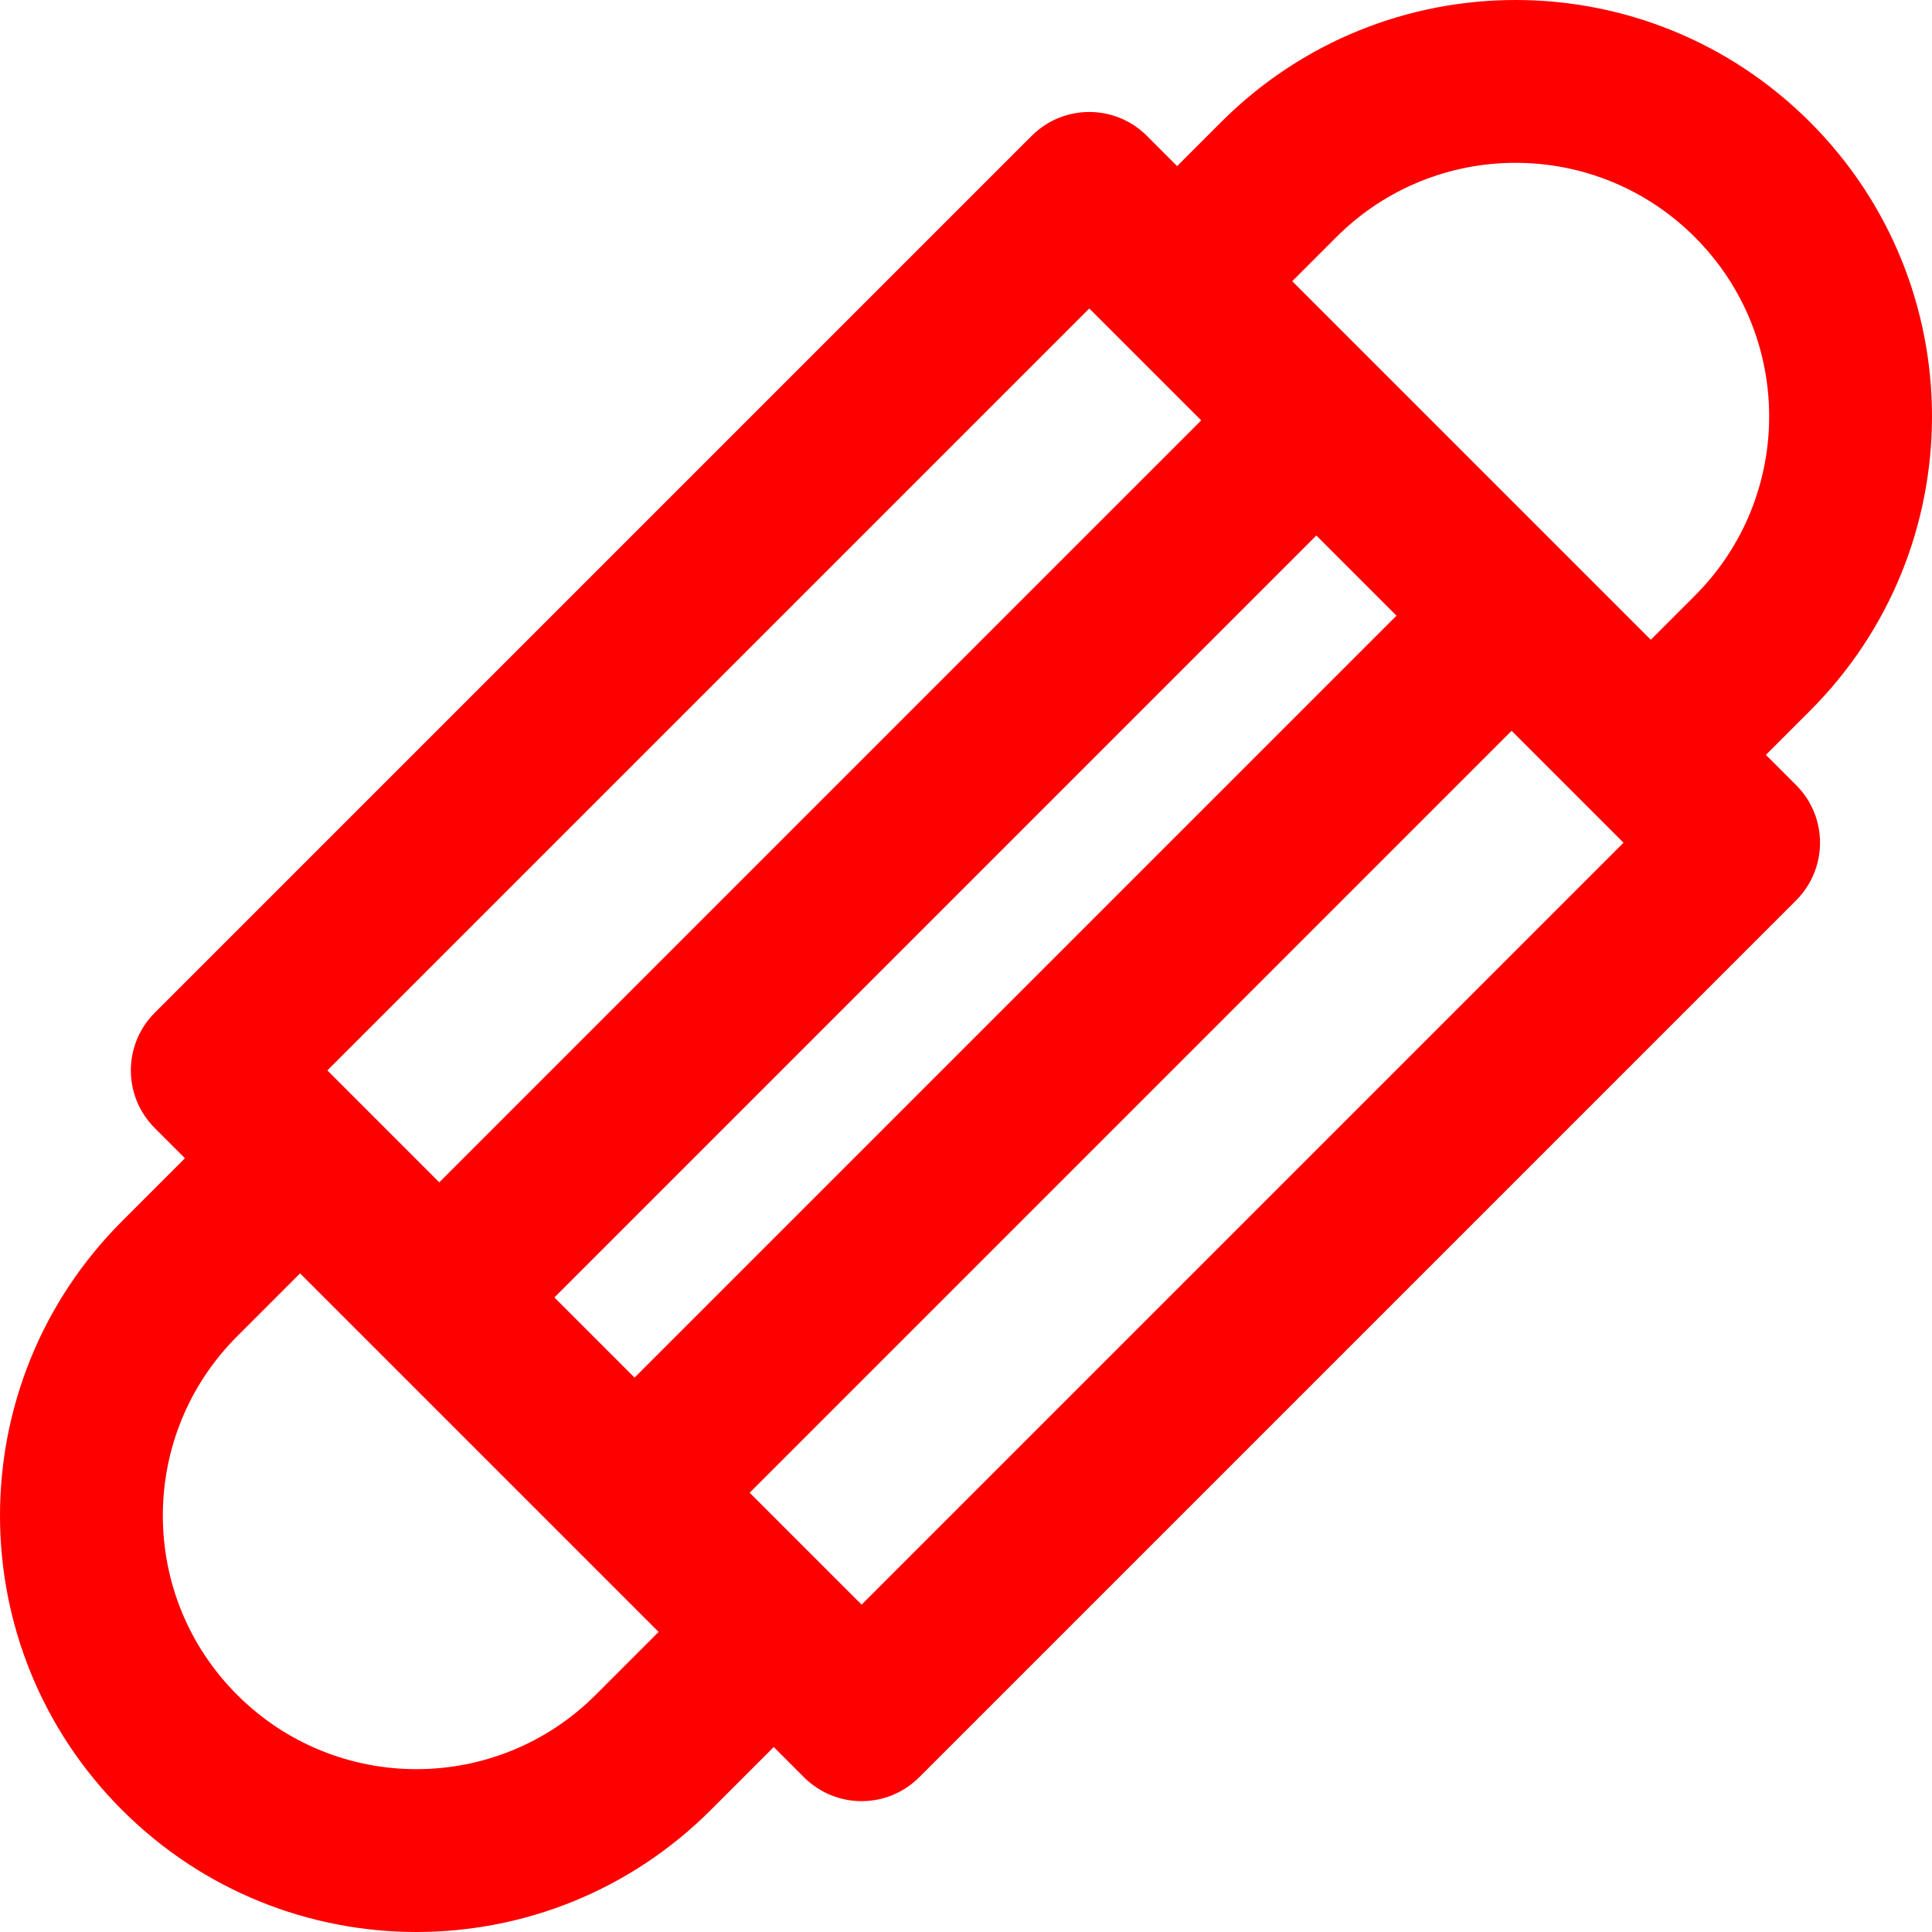 <!DOCTYPE svg PUBLIC "-//W3C//DTD SVG 1.1//EN" "http://www.w3.org/Graphics/SVG/1.1/DTD/svg11.dtd">

<!-- Uploaded to: SVG Repo, www.svgrepo.com, Transformed by: SVG Repo Mixer Tools -->
<svg fill="red" height="20" width="20" version="1.1" id="Layer_1" xmlns="http://www.w3.org/2000/svg" xmlns:xlink="http://www.w3.org/1999/xlink" viewBox="0 0 512.001 512.001" xml:space="preserve" stroke="red" stroke-width="0.005">

<g id="SVGRepo_bgCarrier" stroke-width="0"/>

<g id="SVGRepo_tracerCarrier" stroke-linecap="round" stroke-linejoin="round"/>

<g id="SVGRepo_iconCarrier"> <g> <g> <path d="M467.98,200.051l11.678-11.678c43.117-43.117,43.126-112.909,0-156.031c-43.116-43.12-112.906-43.124-156.031,0 L311.95,44.02l-8.027-8.027c-8.423-8.423-22.081-8.423-30.505,0L40.994,268.416c-8.42,8.418-8.423,22.084,0,30.505l8.027,8.027 l-16.68,16.68c-43.117,43.119-43.124,112.908,0,156.031c43.119,43.119,112.908,43.124,156.032,0l16.68-16.68l8.027,8.027 c8.426,8.424,22.081,8.424,30.505,0l232.423-232.423c8.424-8.423,8.424-22.081,0-30.505L467.98,200.051z M288.67,81.75 l29.661,29.661L116.414,313.329l-29.661-29.661L288.67,81.75z M157.866,449.152c-26.255,26.258-68.758,26.263-95.02,0 c-26.259-26.257-26.26-68.756,0-95.02l16.679-16.679l73.381,73.381c0.001,0.001,0.003,0.004,0.004,0.006 c0.001,0.001,0.003,0.003,0.004,0.004l21.63,21.63L157.866,449.152z M168.166,365.081l-21.247-21.246l201.918-201.918 l21.247,21.246L168.166,365.081z M228.333,425.248l-29.661-29.661l201.918-201.918l29.661,29.661L228.333,425.248z M437.475,169.544l-95.02-95.02l11.678-11.678c26.258-26.257,68.758-26.263,95.02,0c26.258,26.256,26.263,68.758,0,95.02 L437.475,169.544z"/> </g> </g> </g>

</svg>
